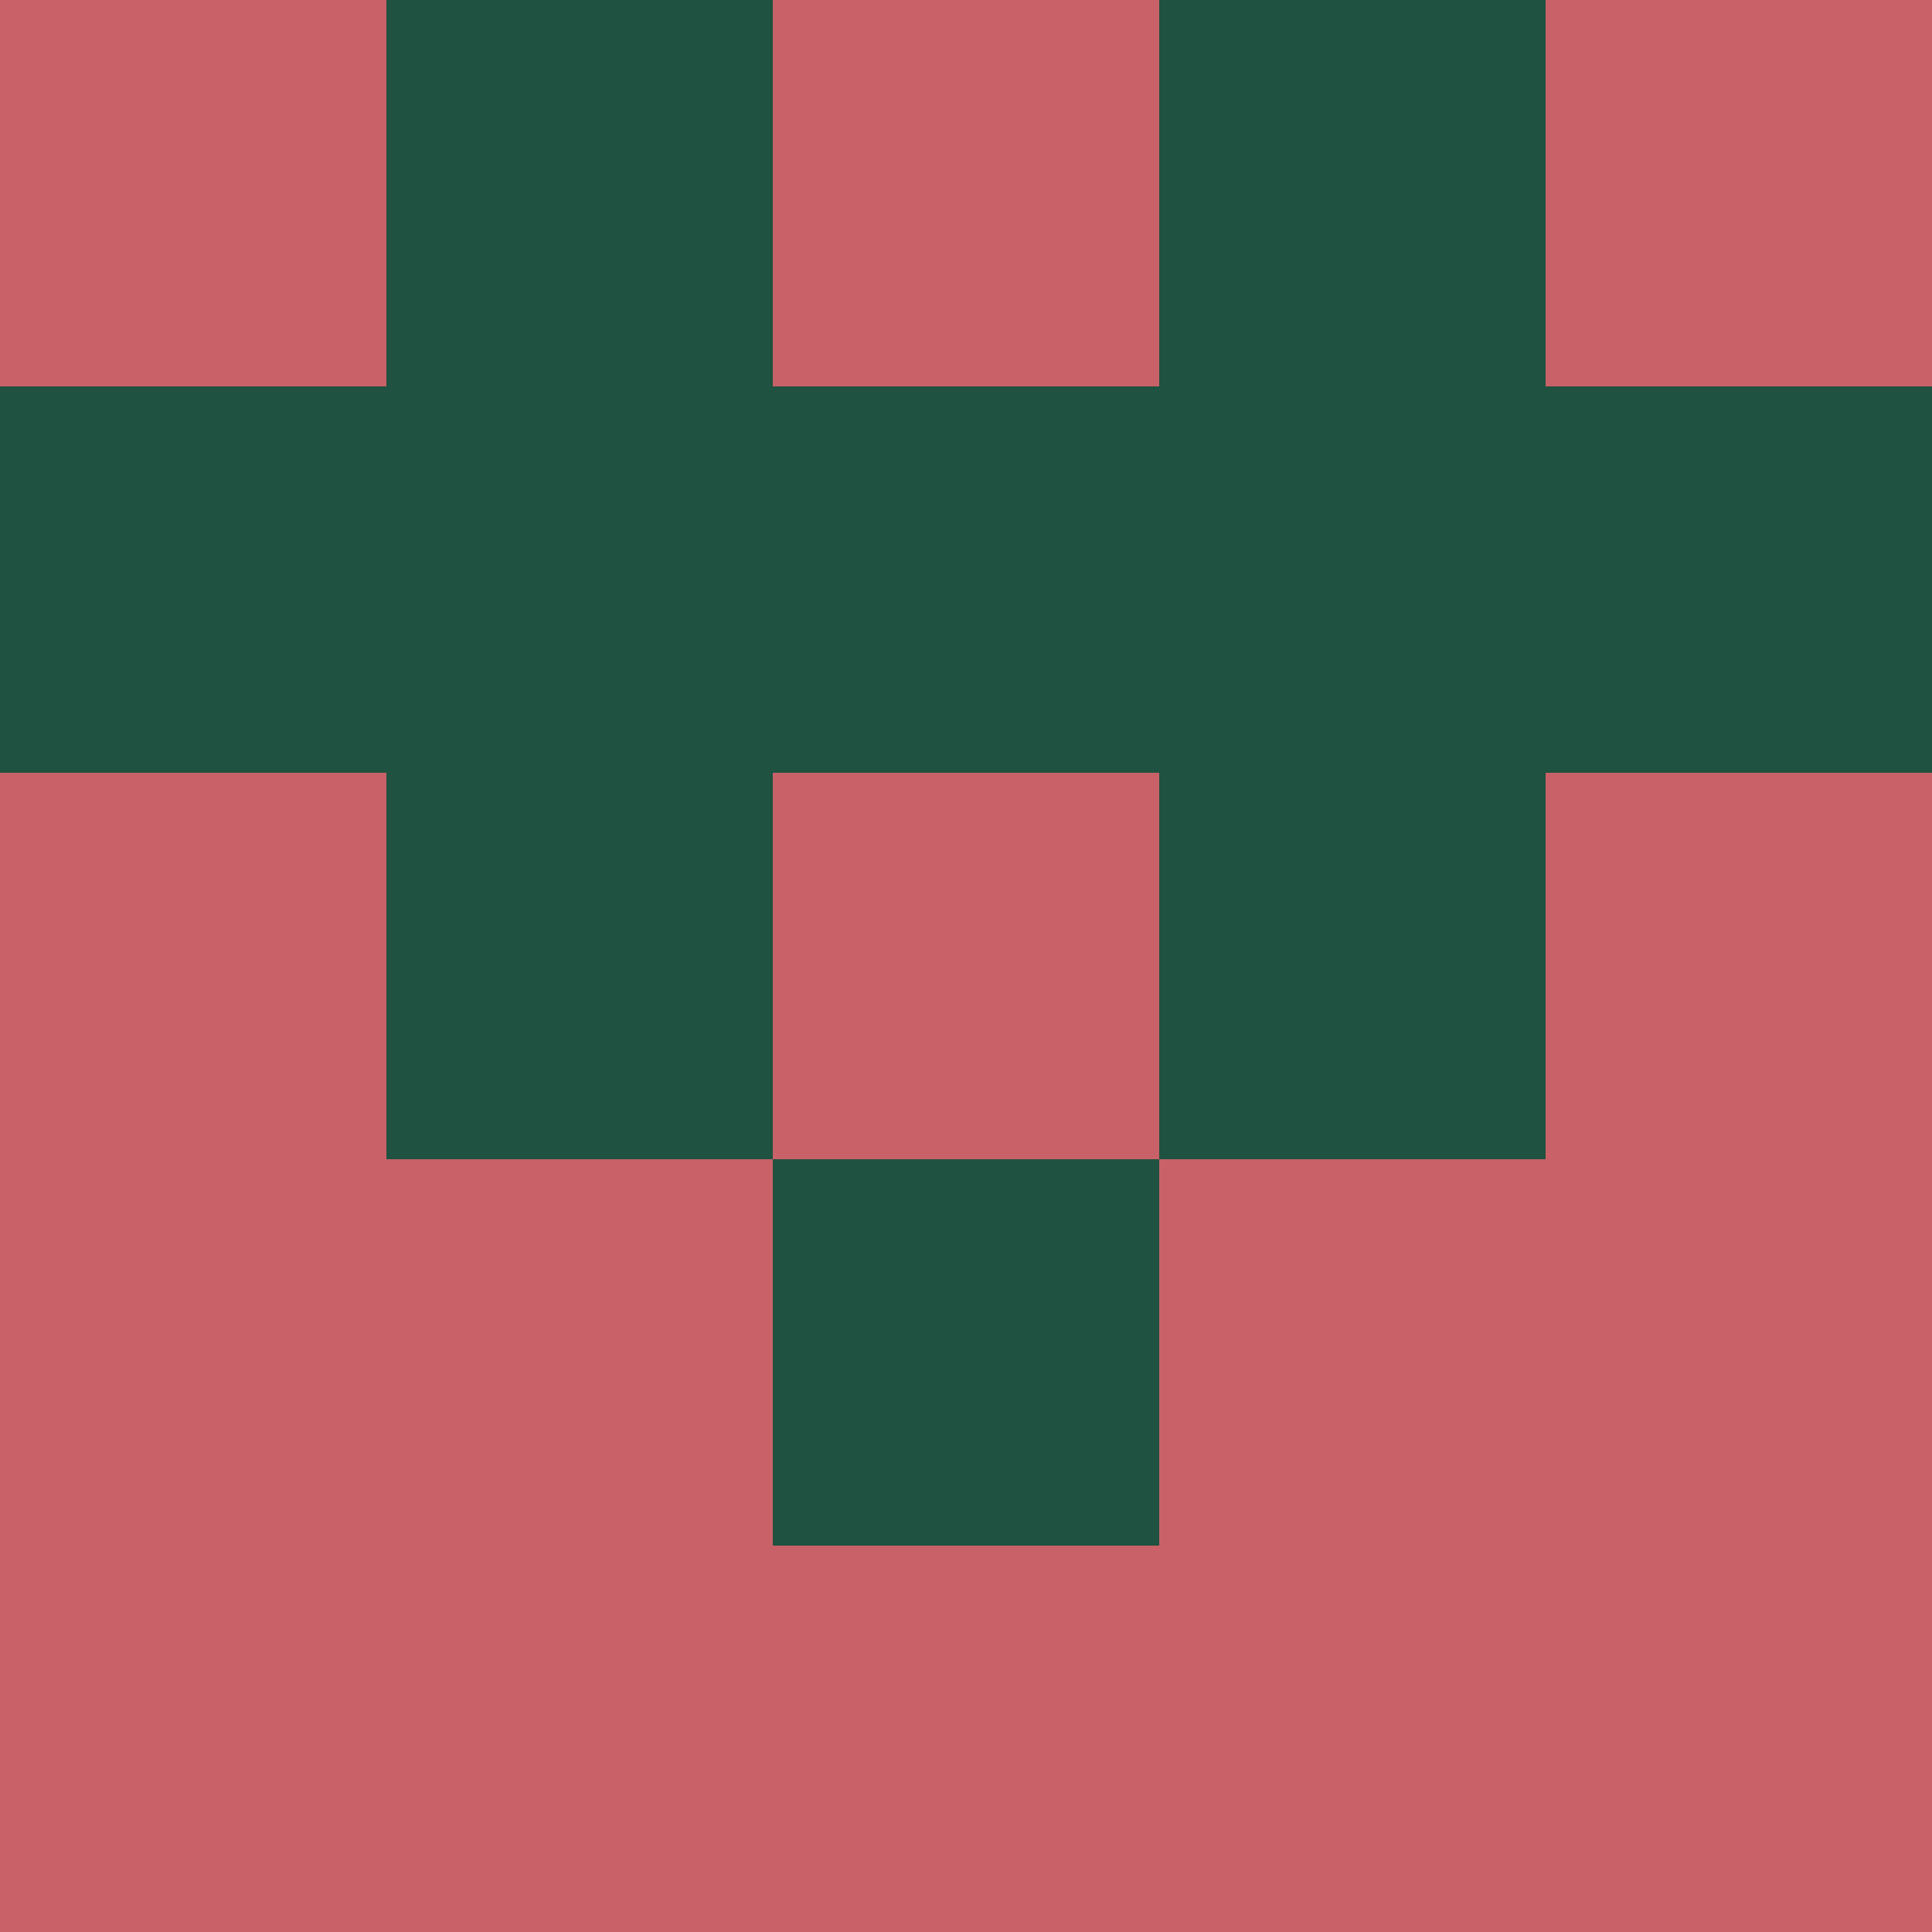 <svg xmlns="http://www.w3.org/2000/svg" viewBox="0 0 5 5" height="100" width="100">
                        <rect x="0" y="0" height="1" width="1" fill="#C96268"/>
                    <rect x="4" y="0" height="1" width="1" fill="#C96268"/>
                    <rect x="1" y="0" height="1" width="1" fill="#1F5240"/>
                    <rect x="3" y="0" height="1" width="1" fill="#1F5240"/>
                    <rect x="2" y="0" height="1" width="1" fill="#C96268"/>
                                <rect x="0" y="1" height="1" width="1" fill="#1F5240"/>
                    <rect x="4" y="1" height="1" width="1" fill="#1F5240"/>
                    <rect x="1" y="1" height="1" width="1" fill="#1F5240"/>
                    <rect x="3" y="1" height="1" width="1" fill="#1F5240"/>
                    <rect x="2" y="1" height="1" width="1" fill="#1F5240"/>
                                <rect x="0" y="2" height="1" width="1" fill="#C96268"/>
                    <rect x="4" y="2" height="1" width="1" fill="#C96268"/>
                    <rect x="1" y="2" height="1" width="1" fill="#1F5240"/>
                    <rect x="3" y="2" height="1" width="1" fill="#1F5240"/>
                    <rect x="2" y="2" height="1" width="1" fill="#C96268"/>
                                <rect x="0" y="3" height="1" width="1" fill="#C96268"/>
                    <rect x="4" y="3" height="1" width="1" fill="#C96268"/>
                    <rect x="1" y="3" height="1" width="1" fill="#C96268"/>
                    <rect x="3" y="3" height="1" width="1" fill="#C96268"/>
                    <rect x="2" y="3" height="1" width="1" fill="#1F5240"/>
                                <rect x="0" y="4" height="1" width="1" fill="#C96268"/>
                    <rect x="4" y="4" height="1" width="1" fill="#C96268"/>
                    <rect x="1" y="4" height="1" width="1" fill="#C96268"/>
                    <rect x="3" y="4" height="1" width="1" fill="#C96268"/>
                    <rect x="2" y="4" height="1" width="1" fill="#C96268"/>
            </svg>
